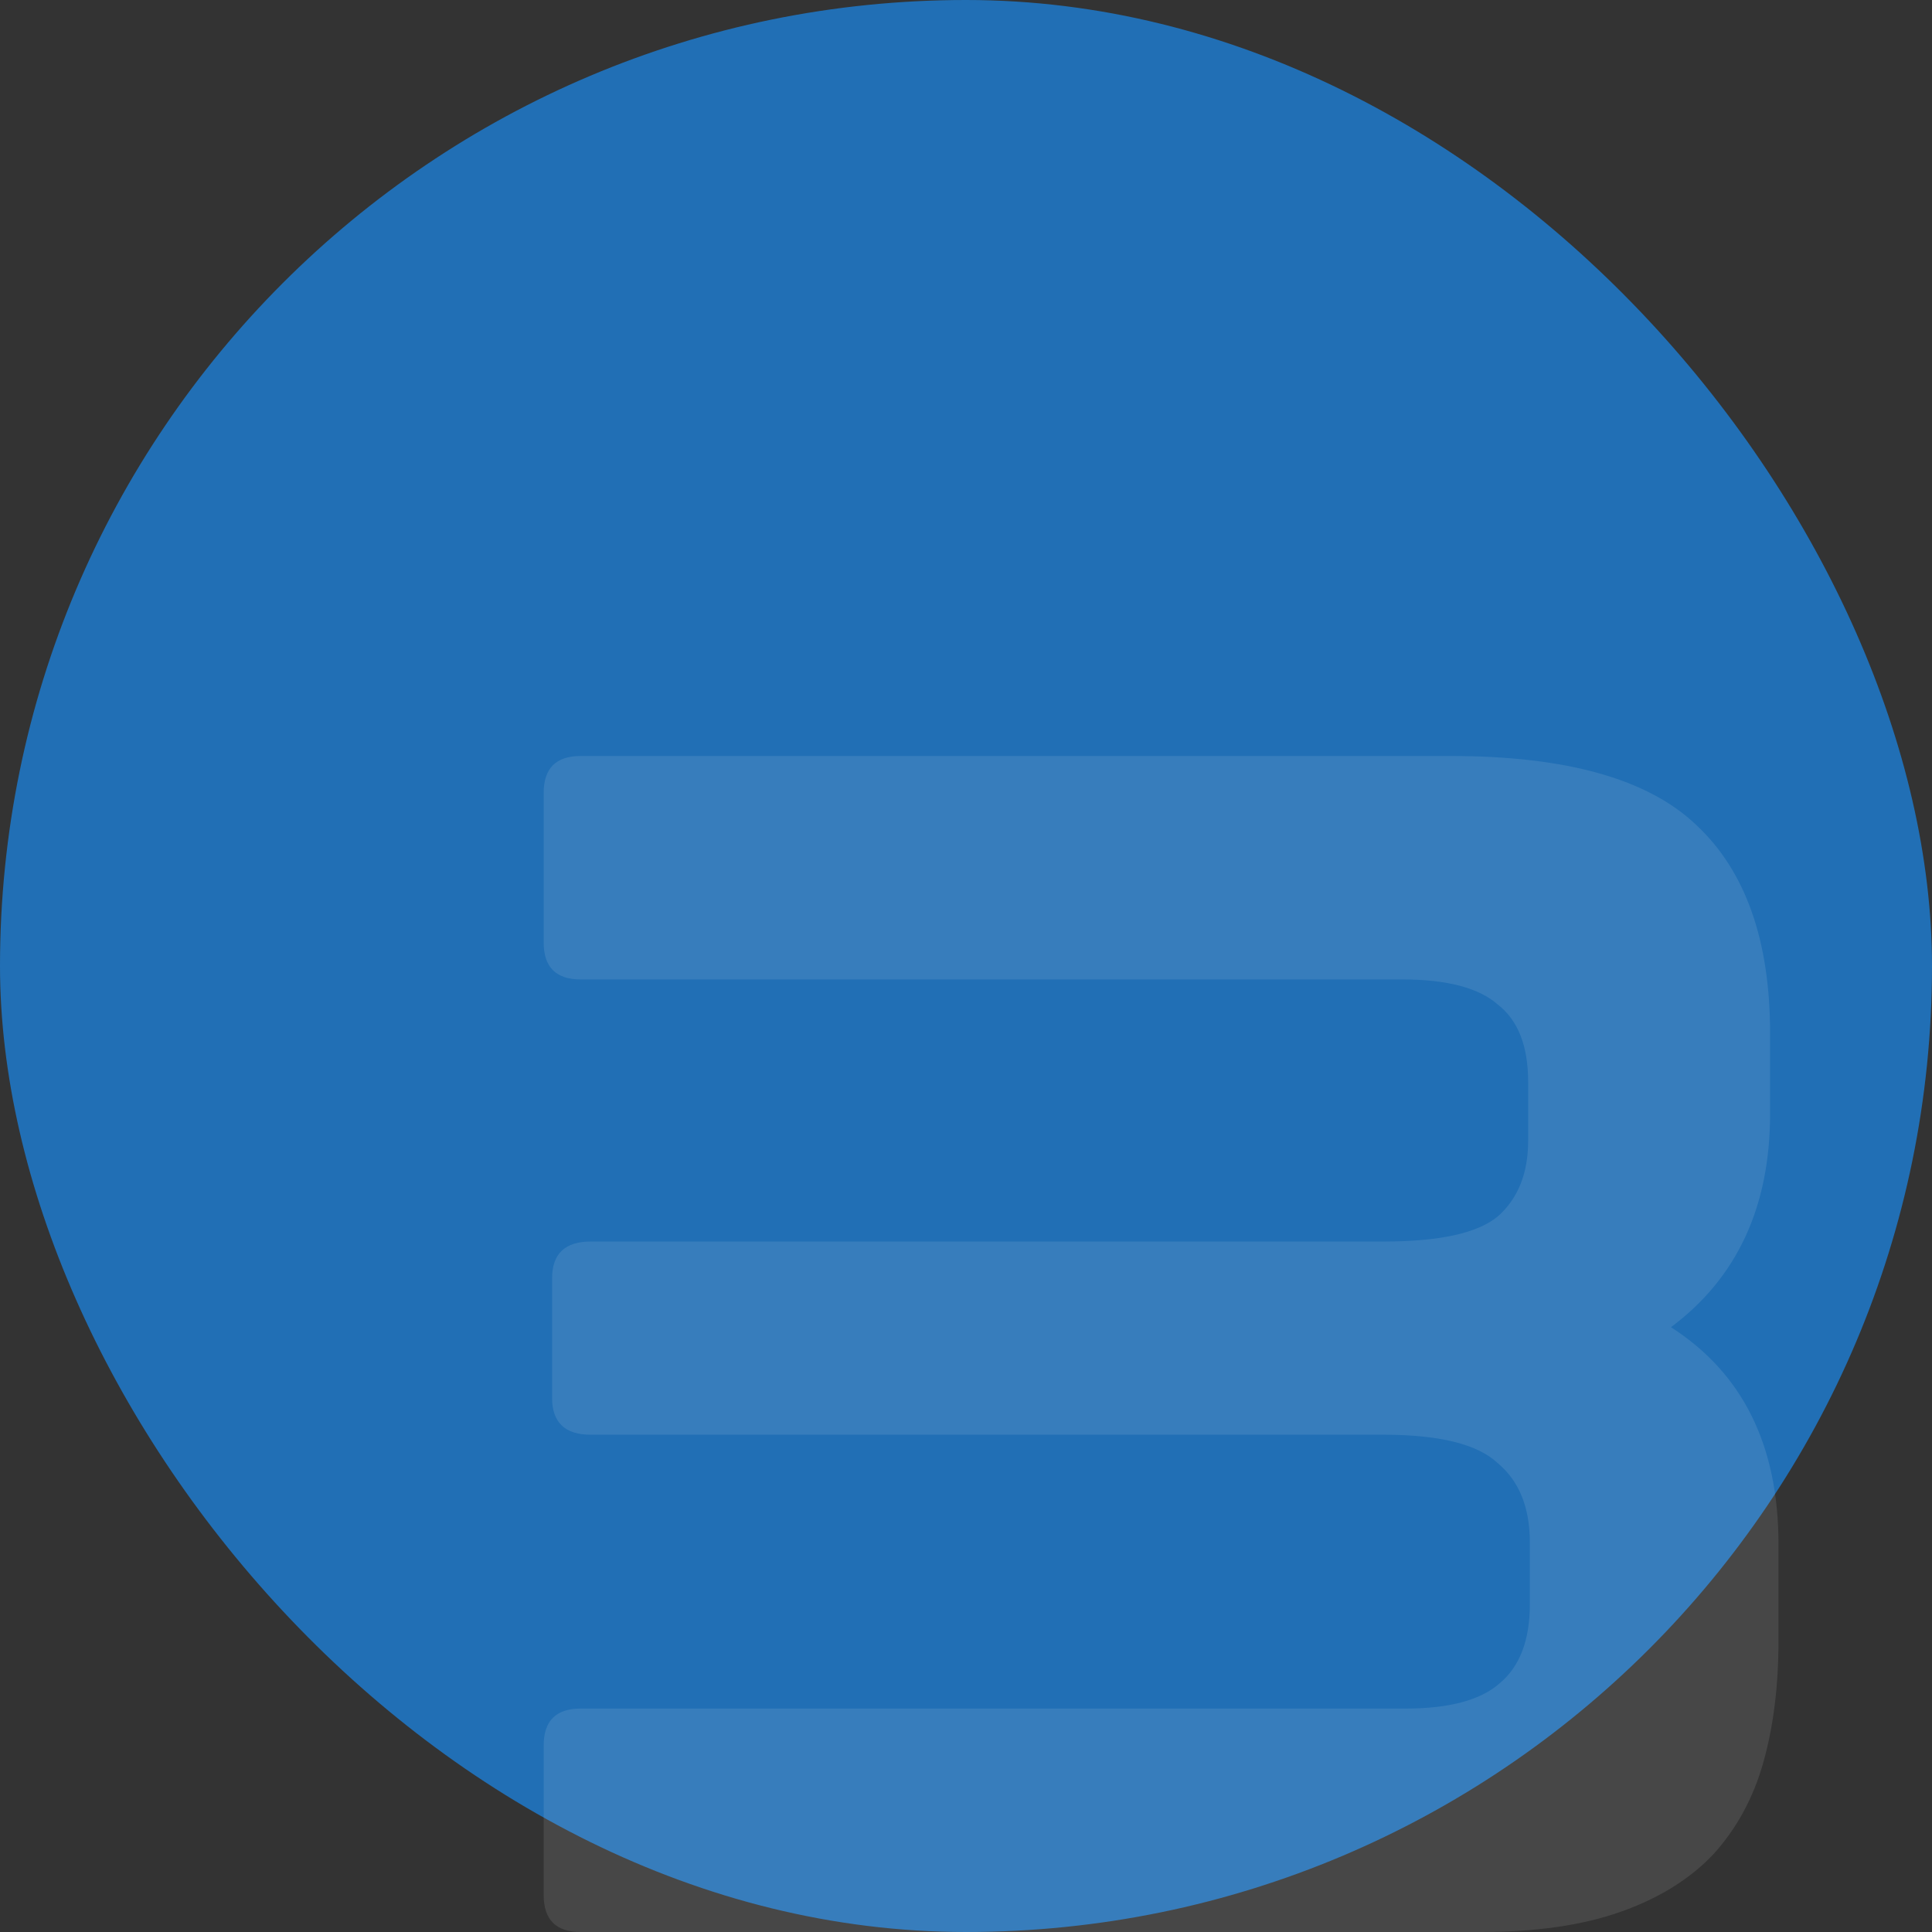 <svg width="230" height="230" viewBox="0 0 230 230" fill="none" xmlns="http://www.w3.org/2000/svg">
<rect x="0" y="0" width="230" height="230" fill="#333333" stroke="none"/>
<rect width="230" height="230" rx="115" fill="#216FB5"/>
<g clip-path="url(#clip0_401_2541)">
<path opacity="0.1" d="M172.723 90C186.456 90 196.189 92.733 201.923 98.2C207.789 103.667 210.723 111.933 210.723 123V132.6C210.723 143.667 206.789 152.133 198.923 158C207.456 163.467 211.723 172.067 211.723 183.8V195.4C211.723 200.733 211.123 205.533 209.923 209.8C208.723 214.067 206.723 217.733 203.923 220.8C201.123 223.733 197.456 226 192.923 227.6C188.389 229.2 182.856 230 176.323 230H69.123C66.189 230 64.723 228.533 64.723 225.6V207.8C64.723 204.867 66.189 203.4 69.123 203.4H167.323C172.523 203.4 176.256 202.4 178.523 200.4C180.923 198.4 182.123 195.267 182.123 191V183.6C182.123 179.467 180.856 176.333 178.323 174.2C175.923 171.933 171.389 170.8 164.723 170.8H70.323C67.256 170.8 65.723 169.333 65.723 166.4V152.2C65.723 149.267 67.256 147.8 70.323 147.8H164.723C171.389 147.8 175.923 146.8 178.323 144.8C180.723 142.667 181.923 139.667 181.923 135.8V128.8C181.923 124.533 180.723 121.467 178.323 119.6C176.056 117.6 172.256 116.6 166.923 116.6H69.123C66.189 116.6 64.723 115.133 64.723 112.2V94.4C64.723 91.467 66.189 90 69.123 90H172.723Z" fill="white"/>
</g>
<defs>
<clipPath id="clip0_401_2541">
<rect width="182" height="140" fill="white" transform="translate(48 90)"/>
</clipPath>
</defs>
</svg>
